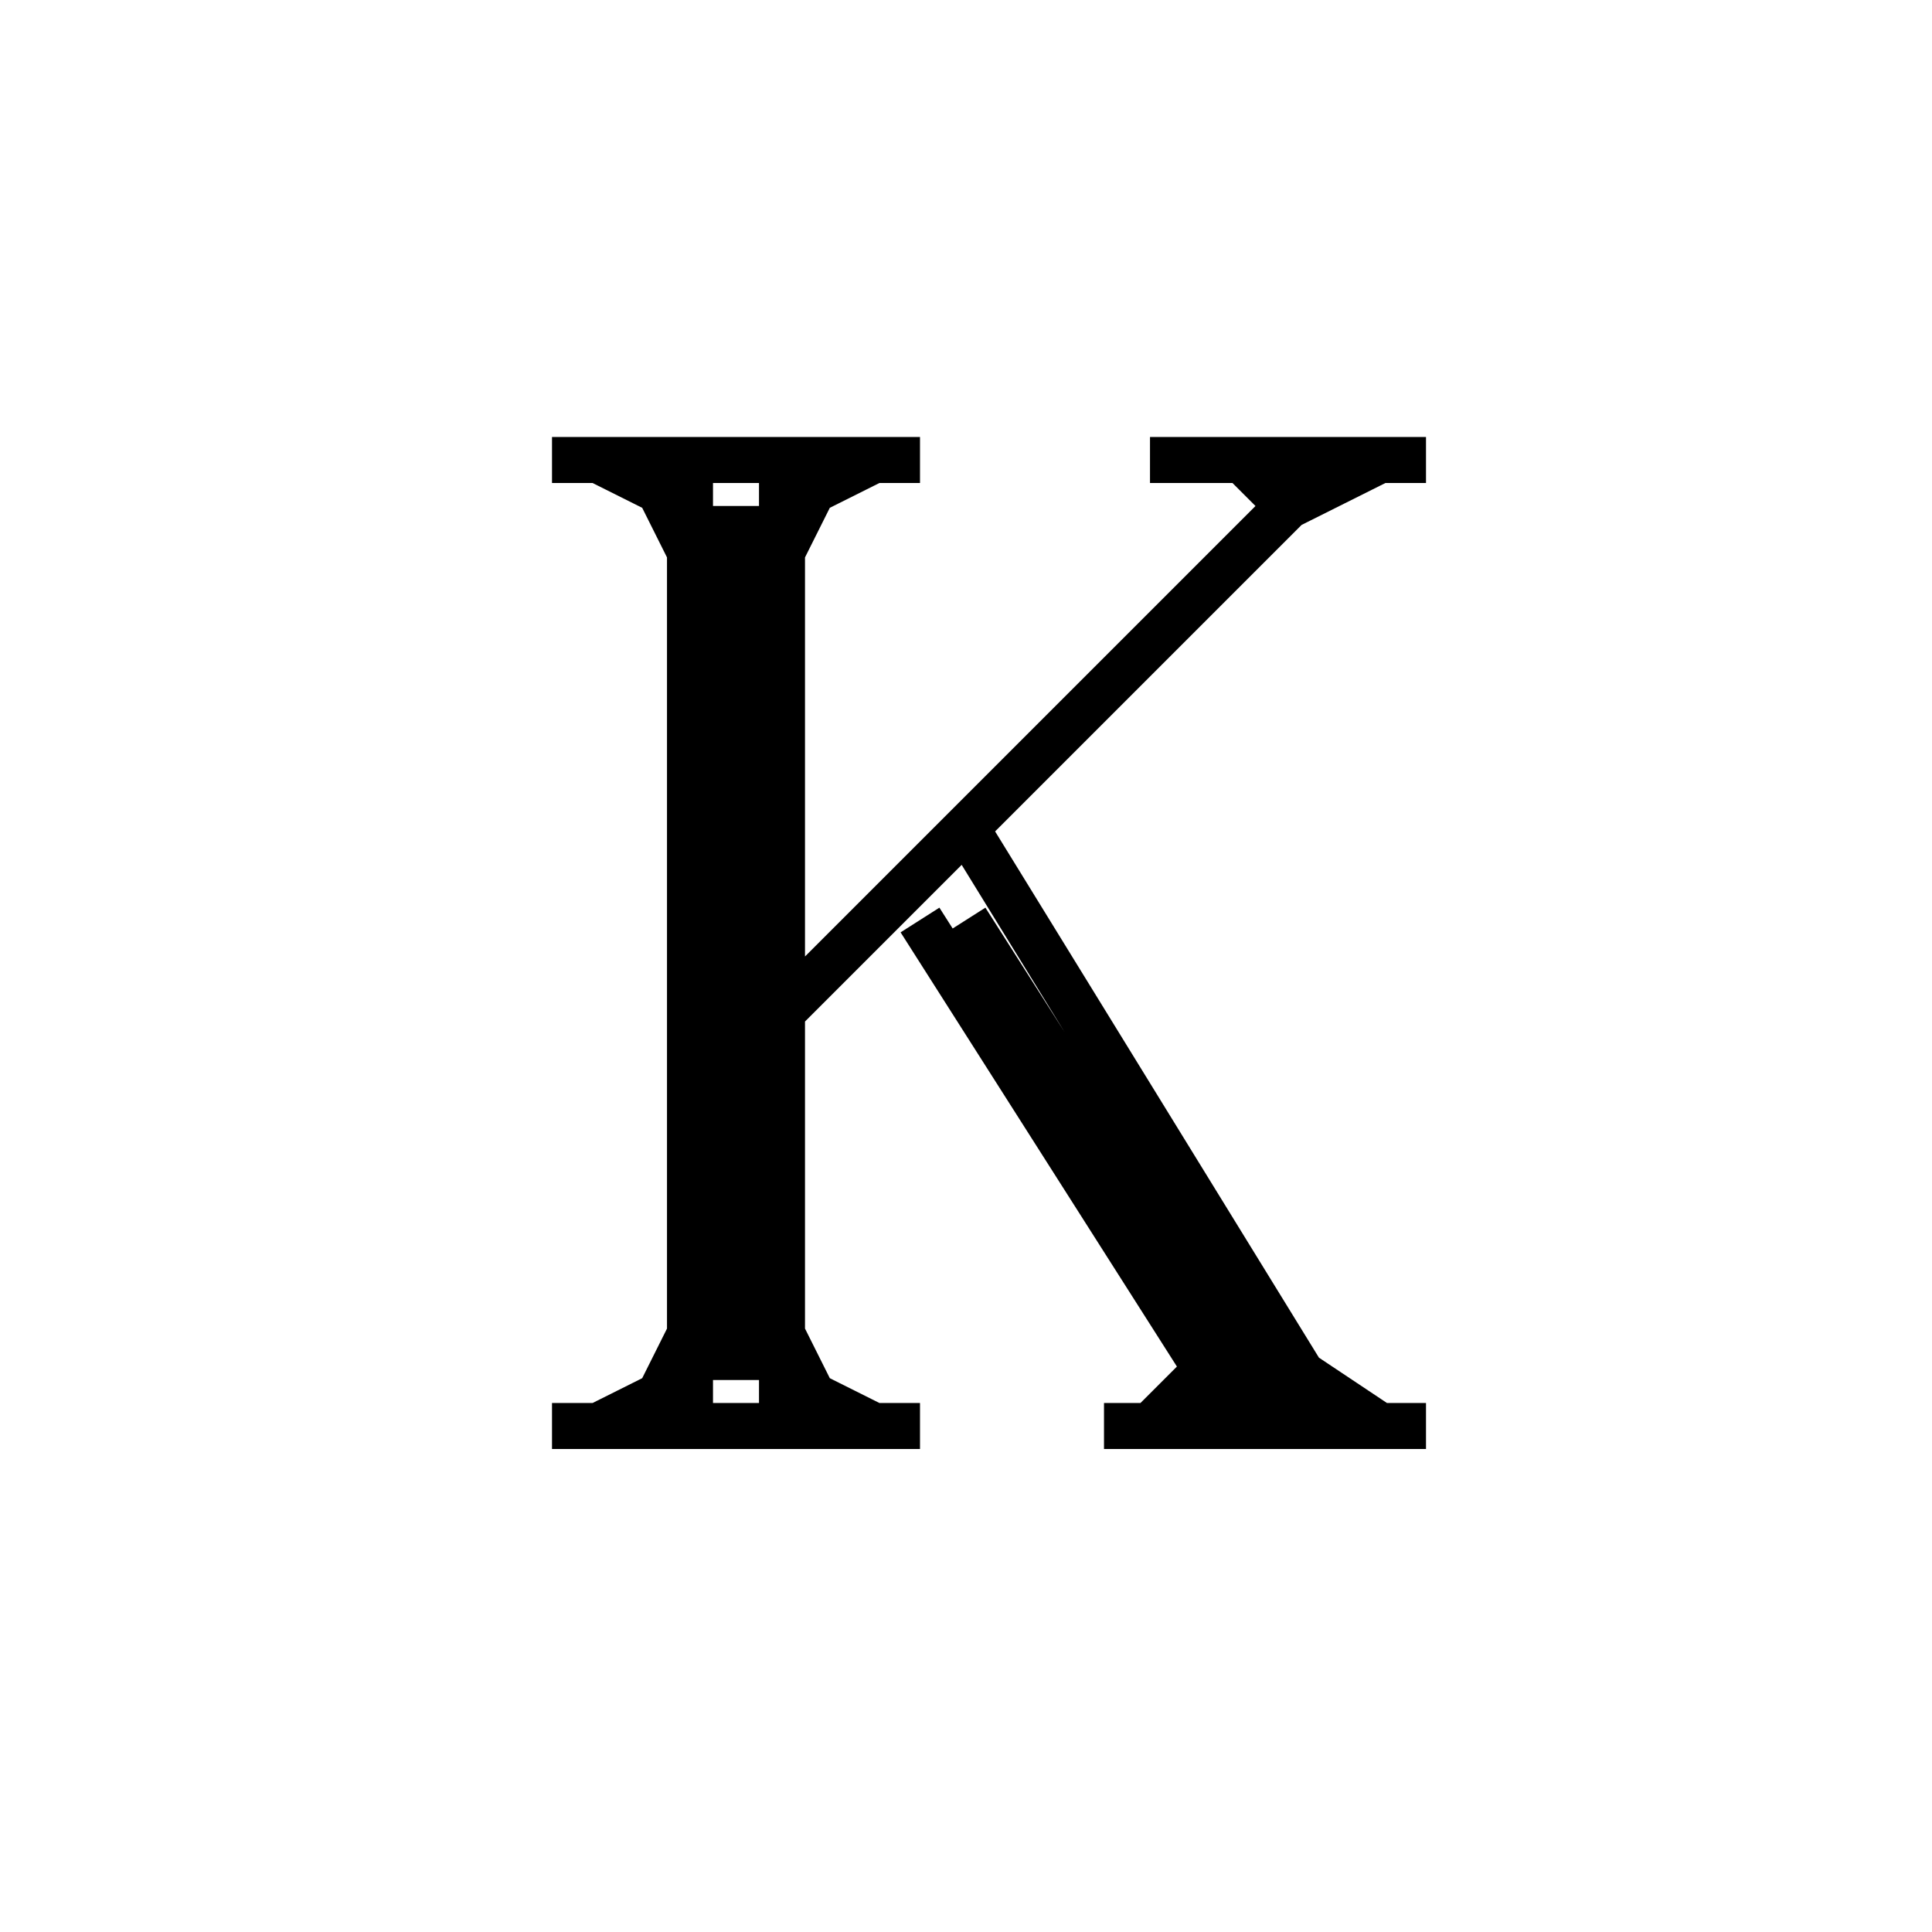<svg xmlns='http://www.w3.org/2000/svg' 
xmlns:xlink='http://www.w3.org/1999/xlink' 
viewBox = '-22 -22 42 42' >
<path d = '
	M -7, -12
	L -7, 9

	M -6, -11
	L -6, 8

	M -5, -12
	L -5, 9

	M 6, -11
	L -5, 0

	M -2, -2
	L 5, 9

	M -1, -2
	L 6, 9

	M -1, -4
	L 7, 9

	M -10, -12
	L -2, -12

	M 3, -12
	L 9, -12

	M -10, 9
	L -2, 9

	M 2, 9
	L 9, 9

	M -9, -12
	L -7, -11

	M -8, -12
	L -7, -10

	M -4, -12
	L -5, -10

	M -3, -12
	L -5, -11

	M 5, -12
	L 6, -11

	M 8, -12
	L 6, -11

	M -7, 8
	L -9, 9

	M -7, 7
	L -8, 9

	M -5, 7
	L -4, 9

	M -5, 8
	L -3, 9

	M 5, 7
	L 3, 9

	M 5, 7
	L 8, 9

' fill='none' stroke='black' />
</svg>